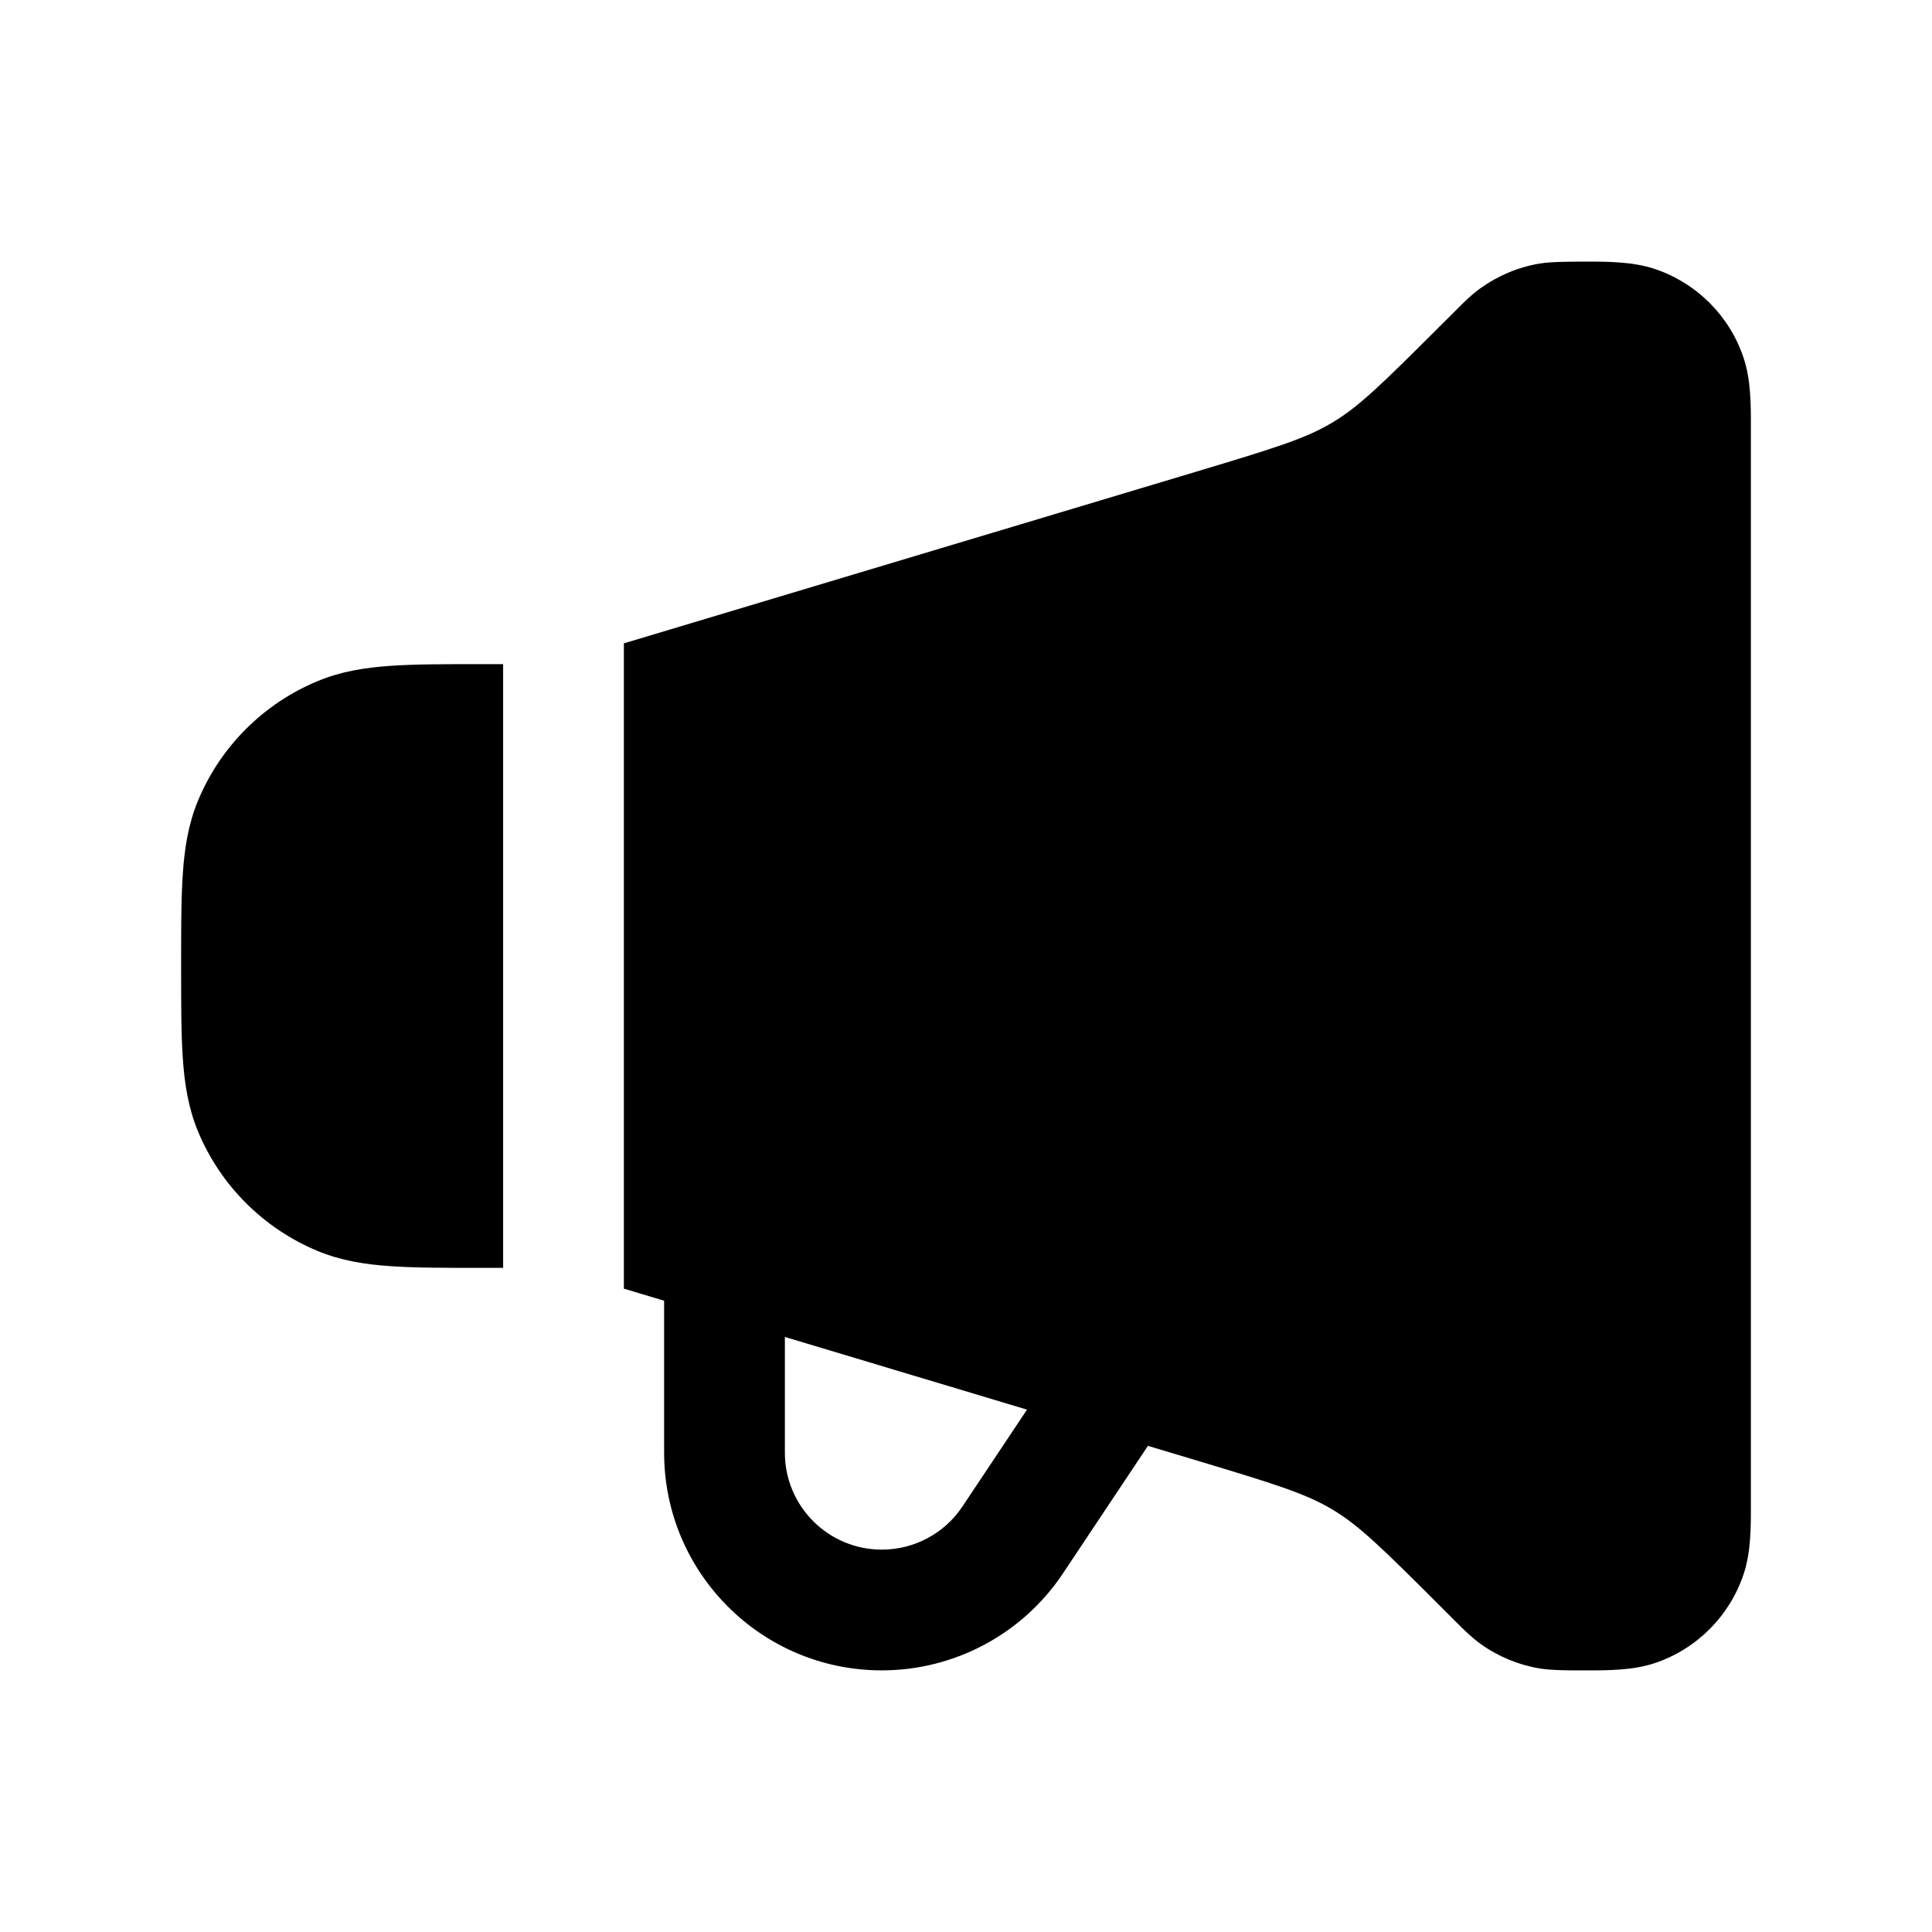 <svg width="24" height="24" viewBox="0 0 24 24" xmlns="http://www.w3.org/2000/svg">
    <path fill-rule="evenodd" clip-rule="evenodd" d="M19.665 3.25C19.967 3.249 20.282 3.249 20.559 3.342C21.077 3.517 21.484 3.923 21.658 4.441C21.752 4.718 21.751 5.033 21.75 5.335V18.666C21.751 18.967 21.752 19.283 21.658 19.56C21.484 20.077 21.077 20.484 20.559 20.659C20.282 20.752 19.967 20.751 19.665 20.75C19.531 20.751 19.274 20.751 19.131 20.727C18.865 20.683 18.613 20.579 18.393 20.422C18.276 20.337 18.174 20.235 18.079 20.14L17.887 19.948C17.162 19.223 16.883 18.951 16.56 18.757L16.543 18.747C16.218 18.554 15.848 18.438 14.864 18.142L14.26 17.961L13.204 19.546C12.703 20.298 11.858 20.75 10.954 20.75C9.461 20.75 8.25 19.539 8.25 18.046V16.158L7.75 16.008V7.992L14.864 5.858C15.847 5.563 16.218 5.447 16.542 5.254L16.543 5.254L16.559 5.244C16.883 5.049 17.161 4.778 17.887 4.052L18.079 3.861L18.079 3.861L18.079 3.861C18.174 3.765 18.276 3.663 18.393 3.579C18.613 3.422 18.865 3.317 19.131 3.273C19.274 3.25 19.531 3.25 19.665 3.25ZM9.75 16.608V18.046C9.75 18.711 10.289 19.25 10.954 19.25C11.357 19.25 11.733 19.049 11.956 18.714L12.758 17.511L9.75 16.608ZM6.25 8.25V15.75H5.975C5.53 15.75 5.159 15.75 4.855 15.729C4.538 15.708 4.238 15.661 3.948 15.541C3.274 15.262 2.738 14.726 2.459 14.053C2.339 13.762 2.292 13.463 2.271 13.146C2.25 12.841 2.25 12.47 2.25 12.025V12.025V12.025V11.975V11.975V11.975C2.25 11.53 2.25 11.159 2.271 10.855C2.292 10.538 2.339 10.238 2.459 9.948C2.738 9.274 3.274 8.739 3.948 8.46C4.238 8.339 4.538 8.293 4.855 8.271C5.159 8.25 5.53 8.25 5.975 8.25H6.25Z"/>
</svg>
